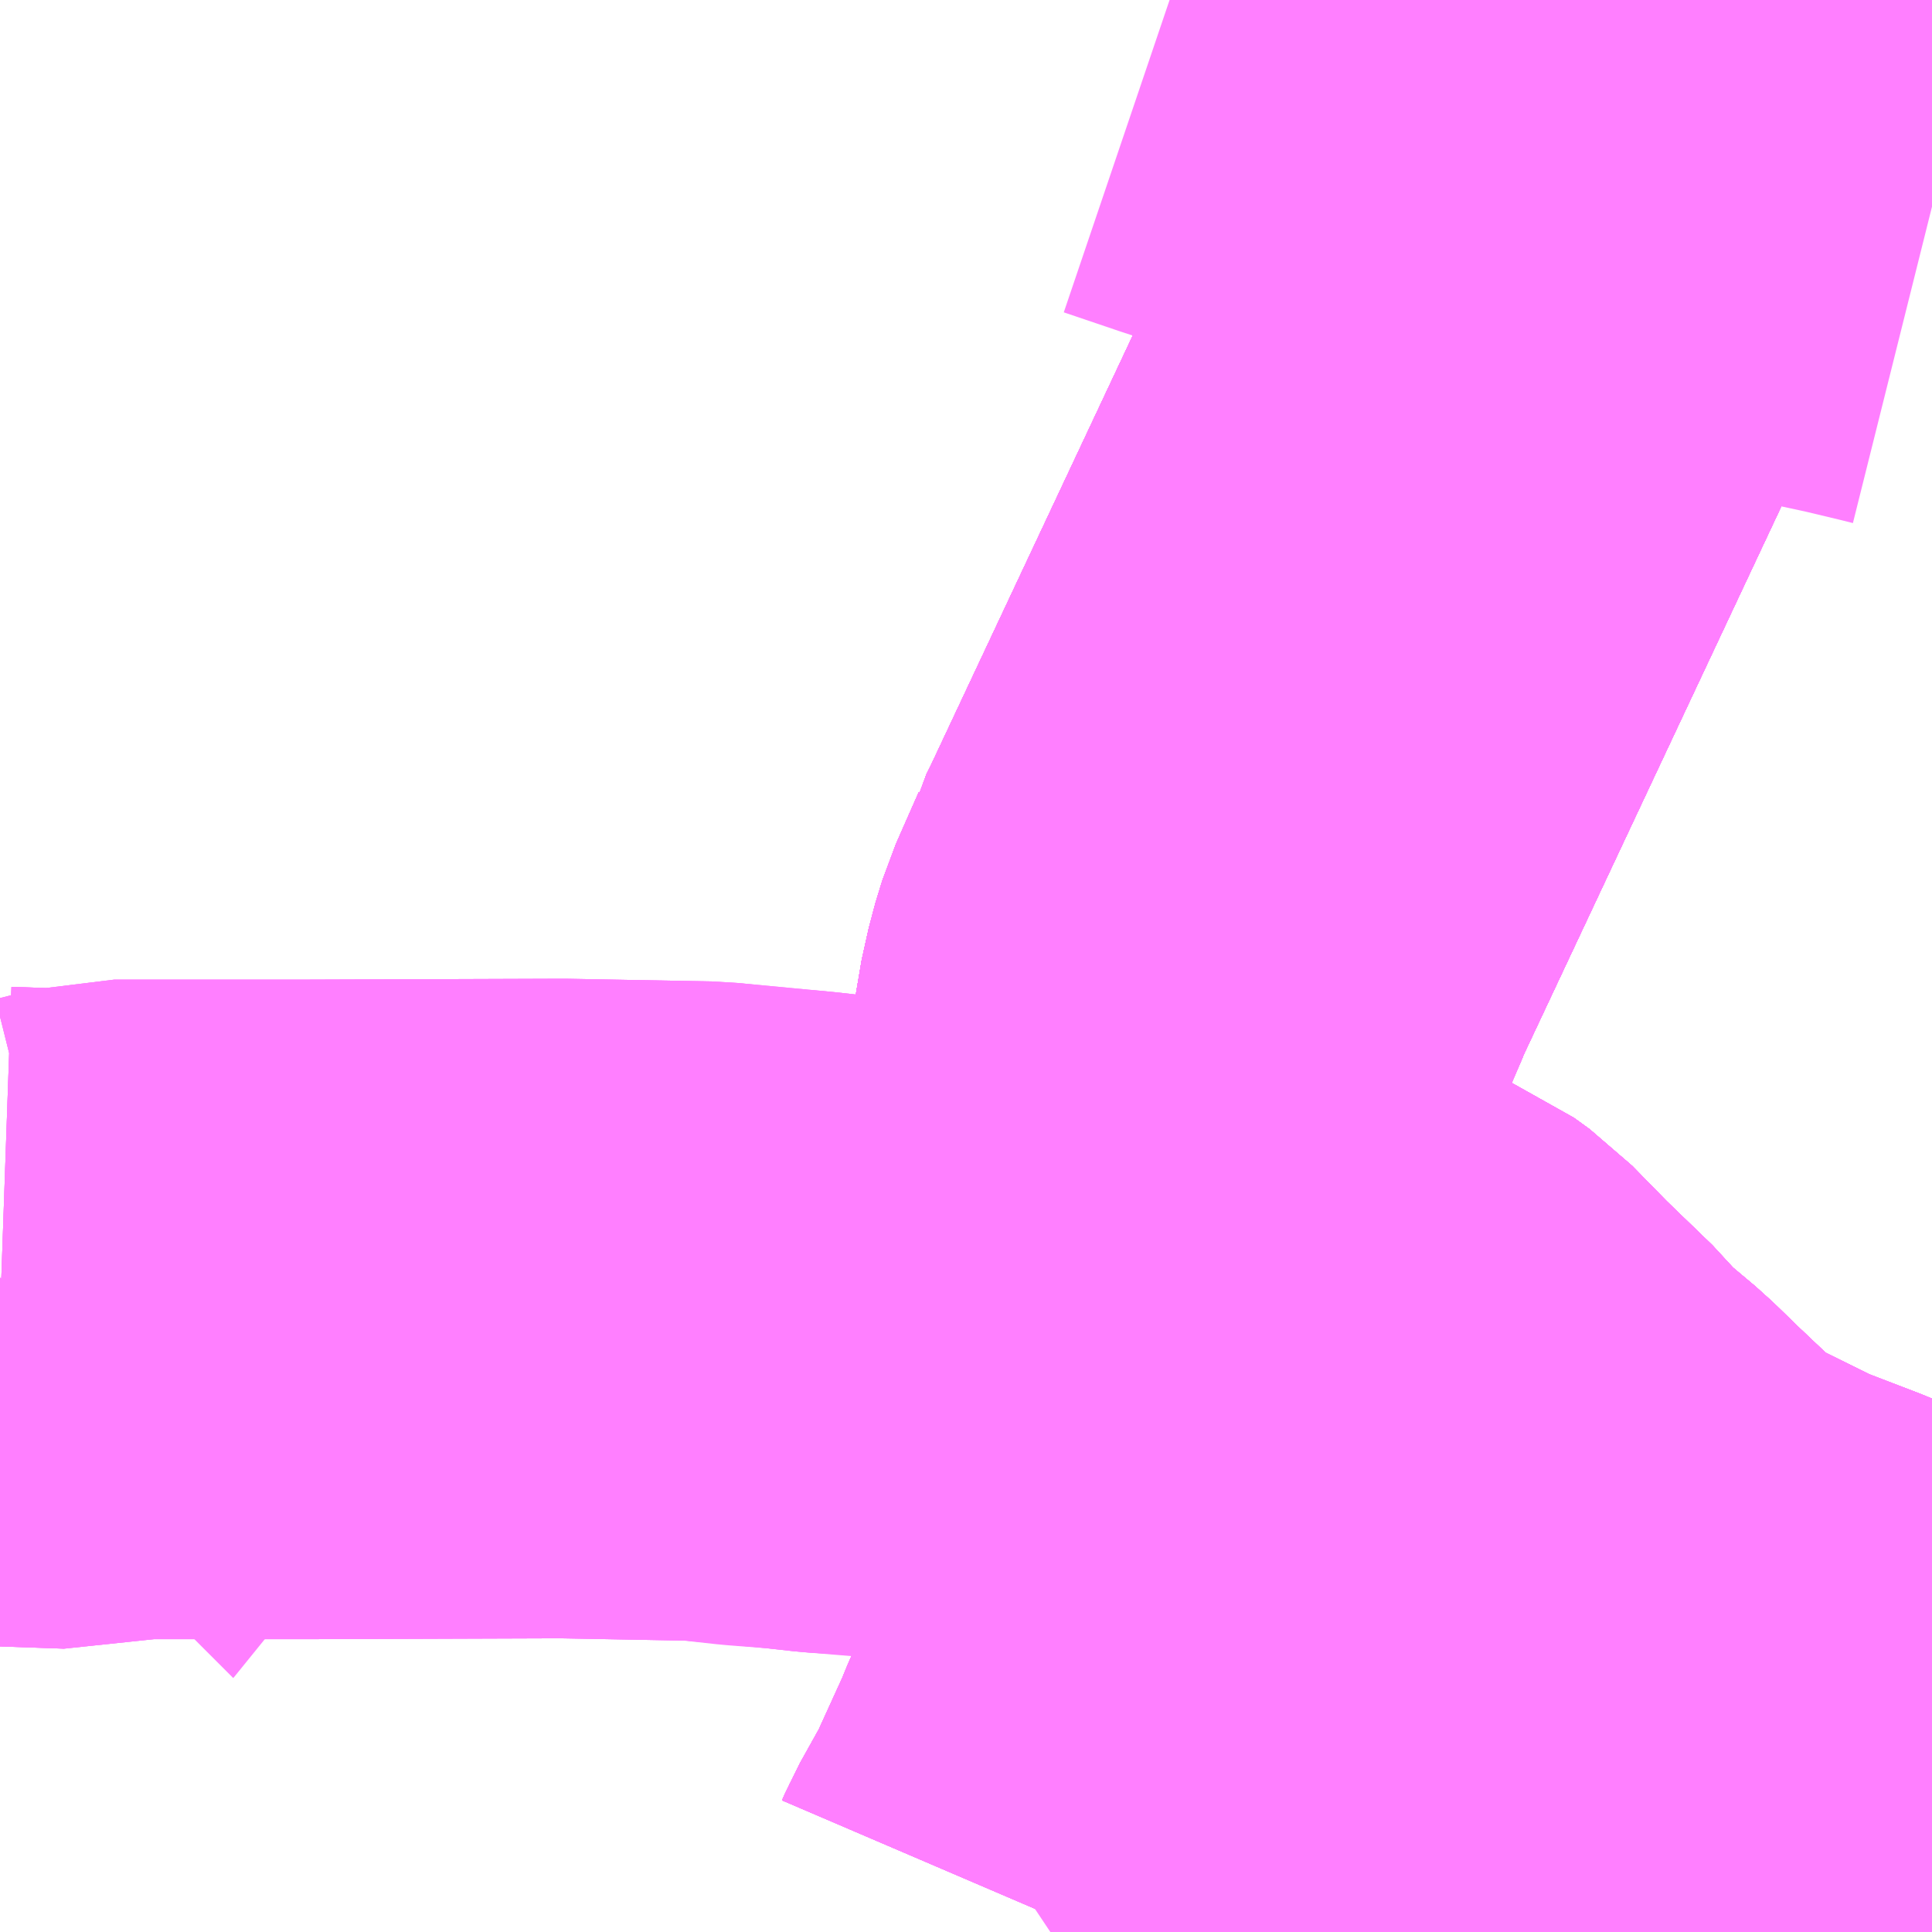 <?xml version="1.0" encoding="UTF-8"?>
<svg  xmlns="http://www.w3.org/2000/svg" xmlns:xlink="http://www.w3.org/1999/xlink" xmlns:go="http://purl.org/svgmap/profile" property="N07_001,N07_002,N07_003,N07_004,N07_005,N07_006,N07_007" viewBox="13453.857 -3410.156 2.197 2.197" go:dataArea="13453.857421875 -3410.15625 2.197265625 2.197265625" >
<globalCoordinateSystem srsName="http://purl.org/crs/84" transform="matrix(100.0,0.0,0.0,-100.0,0.0,0.0)" />
<defs>
 <g id="p0" >
  <circle cx="0.0" cy="0.0" r="3" stroke="green" stroke-width="0.75" vector-effect="non-scaling-stroke" />
 </g>
</defs>
<g fill="none" fill-rule="evenodd" stroke="#FF00FF" stroke-width="0.75" opacity="0.5" vector-effect="non-scaling-stroke" stroke-linejoin="bevel" >
<path content="1,JRバス関東（株）,ドリーム高松号/松山号/徳島号/高知号,4.0,4.0,4.0," xlink:title="1" d="M13456.055,-3408.113L13456.028,-3408.088L13456.022,-3408.083L13456.01,-3408.07L13456.007,-3408.066L13456.002,-3408.058L13455.987,-3408.037L13455.959,-3407.986L13455.948,-3407.959"/>
<path content="1,JR四国バス（株）,オリーブ松山号　松山⇔名古屋,1.0,1.0,1.0," xlink:title="1" d="M13455.948,-3407.959L13455.959,-3407.986L13455.987,-3408.037L13456.002,-3408.058L13456.007,-3408.066L13456.01,-3408.07L13456.022,-3408.083L13456.055,-3408.113"/>
<path content="1,JR四国バス（株）,ドリーム徳島号　阿南・徳島⇔新宿・東京・新木場,1.0,1.0,1.0," xlink:title="1" d="M13455.948,-3407.959L13455.959,-3407.986L13455.987,-3408.037L13456.002,-3408.058L13456.007,-3408.066L13456.01,-3408.07L13456.022,-3408.083L13456.055,-3408.113"/>
<path content="1,JR四国バス（株）,吉野川エクスプレス号　松山⇔徳島,2.0,2.0,2.0," xlink:title="1" d="M13455.948,-3407.959L13455.959,-3407.986L13455.987,-3408.037L13456.002,-3408.058L13456.007,-3408.066L13456.01,-3408.07L13456.022,-3408.083L13456.055,-3408.113"/>
<path content="1,JR四国バス（株）,阿波エクスプレス京都号　徳島⇔京都,3.0,3.0,3.0," xlink:title="1" d="M13455.948,-3407.959L13455.959,-3407.986L13455.987,-3408.037L13456.002,-3408.058L13456.007,-3408.066L13456.01,-3408.07L13456.022,-3408.083L13456.055,-3408.113"/>
<path content="1,JR四国バス（株）,阿波エクスプレス大阪号　徳島⇔大阪,7.0,7.0,7.0," xlink:title="1" d="M13455.948,-3407.959L13455.959,-3407.986L13455.987,-3408.037L13456.002,-3408.058L13456.007,-3408.066L13456.01,-3408.07L13456.022,-3408.083L13456.055,-3408.113"/>
<path content="1,JR四国バス（株）,阿波エクスプレス神戸号　徳島⇔神戸,5.0,5.0,5.0," xlink:title="1" d="M13455.948,-3407.959L13455.959,-3407.986L13455.987,-3408.037L13456.002,-3408.058L13456.007,-3408.066L13456.01,-3408.07L13456.022,-3408.083L13456.055,-3408.113"/>
<path content="1,JR四国バス（株）,高知徳島エクスプレス号　高知⇔徳島,1.0,1.0,1.0," xlink:title="1" d="M13455.948,-3407.959L13455.959,-3407.986L13455.987,-3408.037L13456.002,-3408.058L13456.007,-3408.066L13456.01,-3408.07L13456.022,-3408.083L13456.055,-3408.113"/>
<path content="1,JR東海バス（株）,オリーブ松山号,1.0,1.0,1.0," xlink:title="1" d="M13456.055,-3408.113L13456.028,-3408.088L13456.007,-3408.066L13456.002,-3408.058L13455.987,-3408.037L13455.959,-3407.986L13455.948,-3407.959"/>
<path content="1,京浜急行バス（株）,エディ号,2.0,2.0,2.0," xlink:title="1" d="M13456.055,-3408.113L13456.028,-3408.088L13456.022,-3408.083L13456.01,-3408.07L13456.007,-3408.066L13456.002,-3408.058L13455.987,-3408.037L13455.959,-3407.986L13455.948,-3407.959"/>
<path content="1,京阪バス（株）,京都⇔徳島,1.0,1.0,1.0," xlink:title="1" d="M13455.948,-3407.959L13455.959,-3407.986L13455.987,-3408.037L13456.002,-3408.058L13456.007,-3408.066L13456.01,-3408.07L13456.022,-3408.083L13456.055,-3408.113"/>
<path content="1,京阪バス（株）,枚方・寝屋川⇔淡路・徳島,1.0,1.0,1.0," xlink:title="1" d="M13455.948,-3407.959L13455.959,-3407.986L13455.987,-3408.037L13456.002,-3408.058L13456.007,-3408.066L13456.01,-3408.07L13456.022,-3408.083L13456.055,-3408.113"/>
<path content="1,伊予鉄道（株）,吉野川エクスプレス　松山⇔徳島,7.0,7.0,7.0," xlink:title="1" d="M13455.948,-3407.959L13455.959,-3407.986L13455.987,-3408.037L13456.002,-3408.058L13456.007,-3408.066L13456.01,-3408.07L13456.022,-3408.083L13456.055,-3408.113"/>
<path content="1,南海バス（株）,エアポートリムジン（徳島空港線）12,2.0,2.0,2.0," xlink:title="1" d="M13455.948,-3407.959L13455.959,-3407.986L13455.987,-3408.037L13456.002,-3408.058L13456.007,-3408.066L13456.028,-3408.088L13456.055,-3408.113"/>
<path content="1,南海バス（株）,大阪⇔鳴門・徳島,22.5,22.5,22.5," xlink:title="1" d="M13456.055,-3408.113L13456.028,-3408.088L13456.007,-3408.066L13456.002,-3408.058L13455.987,-3408.037L13455.959,-3407.986L13455.948,-3407.959"/>
<path content="1,名鉄バス（株）,名古屋～徳島,0.5,2.0,2.0," xlink:title="1" d="M13456.055,-3408.113L13456.028,-3408.088L13456.007,-3408.066L13456.002,-3408.058L13455.987,-3408.037L13455.959,-3407.986L13455.948,-3407.959"/>
<path content="1,土佐電気鉄道（株）,高知徳島エクスプレス　高知⇔徳島線,4.0,4.0,4.0," xlink:title="1" d="M13455.948,-3407.959L13455.959,-3407.986L13455.987,-3408.037L13456.002,-3408.058L13456.007,-3408.066L13456.01,-3408.07L13456.022,-3408.083L13456.055,-3408.113"/>
<path content="1,大川自動車（株）,高徳エクスプレス号　高松⇔徳島,6.0,6.0,6.0," xlink:title="1" d="M13456.055,-3408.113L13456.022,-3408.083L13456.01,-3408.07L13456.007,-3408.066L13456.002,-3408.058L13455.987,-3408.037L13455.959,-3407.986L13455.948,-3407.959"/>
<path content="1,徳島バス南部（株）,高知・室戸⇔大阪駅前・なんば・USJ,7.0,7.0,7.0," xlink:title="1" d="M13455.948,-3407.959L13455.959,-3407.986L13455.987,-3408.037L13456.002,-3408.058L13456.007,-3408.066L13456.028,-3408.088L13456.055,-3408.113"/>
<path content="1,徳島バス阿南（株）,室戸/阿南-大阪線,7.0,7.0,7.0," xlink:title="1" d="M13455.948,-3407.959L13455.959,-3407.986L13455.987,-3408.037L13456.002,-3408.058L13456.007,-3408.066L13456.028,-3408.088L13456.055,-3408.113"/>
<path content="1,徳島バス（株）,かじや原線28,13.0,11.0,11.0," xlink:title="1" d="M13455.68,-3410.156L13455.686,-3410.057L13455.682,-3410.035L13455.671,-3410.011L13455.671,-3410.008L13455.665,-3410L13455.656,-3409.981L13455.642,-3409.95L13455.253,-3409.122L13455.246,-3409.108L13455.245,-3409.104L13455.219,-3409.045L13455.211,-3409.019L13455.203,-3408.983L13455.197,-3408.933L13455.193,-3408.907L13455.193,-3408.876L13455.195,-3408.841L13455.196,-3408.828L13455.197,-3408.818L13455.21,-3408.617L13455.295,-3408.609L13455.347,-3408.603L13455.376,-3408.598L13455.396,-3408.594L13455.427,-3408.581L13455.445,-3408.568L13455.488,-3408.524L13455.544,-3408.47L13455.562,-3408.448L13455.612,-3408.406L13455.644,-3408.375L13455.7,-3408.322L13455.729,-3408.302L13455.752,-3408.289L13455.833,-3408.249L13455.906,-3408.221L13455.978,-3408.19L13456.017,-3408.172L13456.024,-3408.169L13456.055,-3408.153M13456.055,-3408.113L13456.028,-3408.088L13456.007,-3408.066L13456.002,-3408.058L13455.987,-3408.037L13455.959,-3407.986L13455.948,-3407.959"/>
<path content="1,徳島バス（株）,二条・鴨島線29,6.0,5.0,5.0," xlink:title="1" d="M13455.68,-3410.156L13455.686,-3410.057L13455.682,-3410.035L13455.671,-3410.011L13455.671,-3410.008L13455.665,-3410L13455.656,-3409.981L13455.642,-3409.95L13455.253,-3409.122L13455.246,-3409.108L13455.245,-3409.104L13455.219,-3409.045L13455.211,-3409.019L13455.203,-3408.983L13455.197,-3408.933L13455.193,-3408.907L13455.193,-3408.876L13455.195,-3408.841L13455.196,-3408.828L13455.197,-3408.818L13455.21,-3408.617L13455.295,-3408.609L13455.347,-3408.603L13455.376,-3408.598L13455.396,-3408.594L13455.427,-3408.581L13455.445,-3408.568L13455.488,-3408.524L13455.544,-3408.47L13455.562,-3408.448L13455.612,-3408.406L13455.644,-3408.375L13455.7,-3408.322L13455.729,-3408.302L13455.752,-3408.289L13455.833,-3408.249L13455.906,-3408.221L13455.978,-3408.19L13456.017,-3408.172L13456.024,-3408.169L13456.055,-3408.153M13456.055,-3408.113L13456.028,-3408.088L13456.007,-3408.066L13456.002,-3408.058L13455.987,-3408.037L13455.959,-3407.986L13455.948,-3407.959"/>
<path content="1,徳島バス（株）,大麻線38,10.0,9.0,9.0," xlink:title="1" d="M13455.68,-3410.156L13455.686,-3410.057L13455.682,-3410.035L13455.671,-3410.011L13455.671,-3410.008L13455.665,-3410L13455.656,-3409.981L13455.642,-3409.95L13455.253,-3409.122L13455.246,-3409.108L13455.245,-3409.104L13455.219,-3409.045L13455.211,-3409.019L13455.203,-3408.983L13455.197,-3408.933L13455.193,-3408.907L13455.193,-3408.876L13455.195,-3408.841L13455.196,-3408.828L13455.197,-3408.818L13455.21,-3408.617L13455.215,-3408.567L13455.218,-3408.463L13455.218,-3408.458L13455.22,-3408.419L13455.221,-3408.361L13455.221,-3408.344L13455.219,-3408.305L13455.216,-3408.279L13455.211,-3408.25L13455.204,-3408.213L13455.199,-3408.196L13455.192,-3408.174L13455.188,-3408.163L13455.168,-3408.121L13455.159,-3408.099L13455.123,-3408.02L13455.094,-3407.968L13455.091,-3407.961L13455.09,-3407.959"/>
<path content="1,徳島バス（株）,室戸・生見・橘⇔大阪,7.0,7.0,7.0," xlink:title="1" d="M13455.948,-3407.959L13455.959,-3407.986L13455.987,-3408.037L13456.002,-3408.058L13456.007,-3408.066L13456.028,-3408.088L13456.055,-3408.113"/>
<path content="1,徳島バス（株）,川内・松茂37,11.0,10.0,10.0," xlink:title="1" d="M13455.68,-3410.156L13455.686,-3410.057L13455.682,-3410.035L13455.671,-3410.011L13455.671,-3410.008L13455.665,-3410L13455.656,-3409.981L13455.642,-3409.95L13455.253,-3409.122L13455.246,-3409.108L13455.245,-3409.104L13455.219,-3409.045L13455.211,-3409.019L13455.203,-3408.983L13455.197,-3408.933L13455.193,-3408.907L13455.193,-3408.876L13455.195,-3408.841L13455.196,-3408.828L13455.197,-3408.818L13455.21,-3408.617L13455.215,-3408.567L13455.218,-3408.463L13455.218,-3408.458L13455.22,-3408.419L13455.221,-3408.361L13455.221,-3408.344L13455.219,-3408.305L13455.204,-3408.213L13455.199,-3408.196L13455.192,-3408.174L13455.188,-3408.163L13455.168,-3408.121L13455.159,-3408.099L13455.123,-3408.02L13455.094,-3407.968L13455.091,-3407.961L13455.09,-3407.959"/>
<path content="1,徳島バス（株）,徳島⇔三宮,16.0,16.0,16.0," xlink:title="1" d="M13455.948,-3407.959L13455.959,-3407.986L13455.987,-3408.037L13456.002,-3408.058L13456.007,-3408.066L13456.028,-3408.088L13456.055,-3408.113"/>
<path content="1,徳島バス（株）,徳島⇔京都,7.0,7.0,7.0," xlink:title="1" d="M13455.948,-3407.959L13455.959,-3407.986L13455.987,-3408.037L13456.002,-3408.058L13456.007,-3408.066L13456.028,-3408.088L13456.055,-3408.113"/>
<path content="1,徳島バス（株）,徳島⇔名古屋,2.0,2.0,2.0," xlink:title="1" d="M13456.055,-3408.113L13456.028,-3408.088L13456.007,-3408.066L13456.002,-3408.058L13455.987,-3408.037L13455.959,-3407.986L13455.948,-3407.959"/>
<path content="1,徳島バス（株）,徳島⇔大阪,22.5,22.5,22.5," xlink:title="1" d="M13455.948,-3407.959L13455.959,-3407.986L13455.987,-3408.037L13456.002,-3408.058L13456.007,-3408.066L13456.028,-3408.088L13456.055,-3408.113"/>
<path content="1,徳島バス（株）,徳島⇔寝屋川・枚方,2.0,2.0,2.0," xlink:title="1" d="M13455.948,-3407.959L13455.959,-3407.986L13455.987,-3408.037L13456.002,-3408.058L13456.007,-3408.066L13456.028,-3408.088L13456.055,-3408.113"/>
<path content="1,徳島バス（株）,徳島⇔岡山,2.0,2.0,2.0," xlink:title="1" d="M13456.055,-3408.113L13456.028,-3408.088L13456.007,-3408.066L13456.002,-3408.058L13455.987,-3408.037L13455.959,-3407.986L13455.948,-3407.959"/>
<path content="1,徳島バス（株）,徳島⇔広島,2.0,2.0,2.0," xlink:title="1" d="M13456.055,-3408.113L13456.028,-3408.088L13456.007,-3408.066L13456.002,-3408.058L13455.987,-3408.037L13455.959,-3407.986L13455.948,-3407.959"/>
<path content="1,徳島バス（株）,徳島⇔東京,2.0,2.0,2.0," xlink:title="1" d="M13455.948,-3407.959L13455.959,-3407.986L13455.987,-3408.037L13456.002,-3408.058L13456.007,-3408.066L13456.028,-3408.088L13456.055,-3408.113"/>
<path content="1,徳島バス（株）,徳島⇔松山,7.0,7.0,7.0," xlink:title="1" d="M13455.948,-3407.959L13455.959,-3407.986L13455.987,-3408.037L13456.002,-3408.058L13456.007,-3408.066L13456.028,-3408.088L13456.055,-3408.113"/>
<path content="1,徳島バス（株）,徳島⇔関西空港,10.0,10.0,10.0," xlink:title="1" d="M13455.948,-3407.959L13455.959,-3407.986L13455.987,-3408.037L13456.002,-3408.058L13456.007,-3408.066L13456.028,-3408.088L13456.055,-3408.113"/>
<path content="1,徳島バス（株）,徳島⇔高松,6.0,6.0,6.0," xlink:title="1" d="M13456.055,-3408.113L13456.028,-3408.088L13456.007,-3408.066L13456.002,-3408.058L13455.987,-3408.037L13455.959,-3407.986L13455.948,-3407.959"/>
<path content="1,徳島バス（株）,徳島⇔高知,4.0,4.0,4.0," xlink:title="1" d="M13455.948,-3407.959L13455.959,-3407.986L13455.987,-3408.037L13456.002,-3408.058L13456.007,-3408.066L13456.028,-3408.088L13456.055,-3408.113"/>
<path content="1,徳島バス（株）,空港線,2.1,2.1,2.1," xlink:title="1" d="M13456.055,-3408.113L13456.028,-3408.088L13456.007,-3408.066L13456.002,-3408.058L13455.987,-3408.037L13455.959,-3407.986L13455.948,-3407.959"/>
<path content="1,徳島バス（株）,藍住線39,5.0,4.0,4.0," xlink:title="1" d="M13455.671,-3410.011L13455.671,-3410.008L13455.665,-3410L13455.656,-3409.981L13455.642,-3409.95L13455.253,-3409.122L13455.246,-3409.108L13455.245,-3409.104L13455.219,-3409.045L13455.211,-3409.019L13455.203,-3408.983L13455.197,-3408.933L13455.193,-3408.907L13455.193,-3408.876L13455.195,-3408.841L13455.196,-3408.828L13455.197,-3408.818L13455.21,-3408.617L13455.215,-3408.567L13455.218,-3408.463L13455.218,-3408.458L13455.22,-3408.419L13455.221,-3408.361L13455.221,-3408.344L13455.219,-3408.305L13455.204,-3408.213L13455.199,-3408.196L13455.192,-3408.174L13455.188,-3408.163L13455.168,-3408.121L13455.159,-3408.099L13455.123,-3408.02L13455.094,-3407.968L13455.091,-3407.961L13455.09,-3407.959"/>
<path content="1,徳島バス（株）,藍住線39,5.0,4.0,4.0," xlink:title="1" d="M13455.187,-3410.156L13455.249,-3410.135L13455.392,-3410.088L13455.499,-3410.054L13455.542,-3410.043L13455.604,-3410.025L13455.671,-3410.011"/>
<path content="1,徳島バス（株）,藍住線39,5.0,4.0,4.0," xlink:title="1" d="M13455.68,-3410.156L13455.686,-3410.057L13455.682,-3410.035L13455.671,-3410.011"/>
<path content="1,徳島バス（株）,鳴門・立道線30,6.0,6.0,6.0," xlink:title="1" d="M13455.68,-3410.156L13455.686,-3410.057L13455.682,-3410.035L13455.671,-3410.011L13455.671,-3410.008L13455.665,-3410L13455.656,-3409.981L13455.642,-3409.95L13455.253,-3409.122L13455.246,-3409.108L13455.245,-3409.104L13455.219,-3409.045L13455.211,-3409.019L13455.203,-3408.983L13455.197,-3408.933L13455.193,-3408.907L13455.193,-3408.876L13455.195,-3408.841L13455.196,-3408.828L13455.197,-3408.818L13455.21,-3408.617L13455.215,-3408.567L13455.218,-3408.463L13455.218,-3408.458L13455.22,-3408.419L13455.221,-3408.361L13455.221,-3408.344L13455.219,-3408.305L13455.216,-3408.279L13455.211,-3408.25L13455.204,-3408.213L13455.199,-3408.196L13455.192,-3408.174L13455.188,-3408.163L13455.168,-3408.121L13455.159,-3408.099L13455.123,-3408.02L13455.094,-3407.968L13455.091,-3407.961L13455.09,-3407.959"/>
<path content="1,徳島バス（株）,鳴門・立道線33,8.0,4.0,4.0," xlink:title="1" d="M13455.68,-3410.156L13455.686,-3410.057L13455.682,-3410.035L13455.671,-3410.011L13455.671,-3410.008L13455.665,-3410L13455.656,-3409.981L13455.642,-3409.95L13455.253,-3409.122L13455.246,-3409.108L13455.245,-3409.104L13455.22,-3409.045L13455.219,-3409.045L13455.211,-3409.019L13455.203,-3408.983L13455.197,-3408.933L13455.193,-3408.907L13455.193,-3408.876L13455.195,-3408.841L13455.196,-3408.828L13455.197,-3408.818L13455.21,-3408.617L13455.215,-3408.567L13455.218,-3408.463L13455.218,-3408.458L13455.22,-3408.419L13455.221,-3408.361L13455.221,-3408.344L13455.219,-3408.305L13455.204,-3408.213L13455.199,-3408.196L13455.192,-3408.174L13455.188,-3408.163L13455.168,-3408.121L13455.159,-3408.099L13455.123,-3408.02L13455.094,-3407.968L13455.091,-3407.961L13455.09,-3407.959"/>
<path content="1,徳島バス（株）,鳴門・立道線34,14.0,10.0,10.0," xlink:title="1" d="M13455.68,-3410.156L13455.686,-3410.057L13455.682,-3410.035L13455.671,-3410.011L13455.671,-3410.008L13455.665,-3410L13455.656,-3409.981L13455.642,-3409.95L13455.253,-3409.122L13455.246,-3409.108L13455.245,-3409.104L13455.22,-3409.045L13455.211,-3409.019L13455.203,-3408.983L13455.197,-3408.933L13455.193,-3408.907L13455.193,-3408.876L13455.195,-3408.841L13455.196,-3408.828L13455.197,-3408.818L13455.21,-3408.617L13455.215,-3408.567L13455.218,-3408.463L13455.218,-3408.458L13455.22,-3408.419L13455.221,-3408.361L13455.221,-3408.344L13455.219,-3408.305L13455.216,-3408.279L13455.211,-3408.25L13455.204,-3408.213L13455.199,-3408.196L13455.192,-3408.174L13455.188,-3408.163L13455.168,-3408.121L13455.159,-3408.099L13455.123,-3408.02L13455.094,-3407.968L13455.091,-3407.961L13455.09,-3407.959"/>
<path content="1,徳島バス（株）,鳴門線11,14.0,9.0,9.0," xlink:title="1" d="M13456.055,-3408.113L13456.028,-3408.088L13456.007,-3408.066L13456.002,-3408.058L13455.987,-3408.037L13455.959,-3407.986L13455.948,-3407.959"/>
<path content="1,徳島バス（株）,鳴門線13,6.0,4.0,4.0," xlink:title="1" d="M13456.055,-3408.113L13456.028,-3408.088L13456.007,-3408.066L13456.002,-3408.058L13455.987,-3408.037L13455.959,-3407.986L13455.948,-3407.959"/>
<path content="1,徳島バス（株）,鳴門線15,8.0,6.0,6.0," xlink:title="1" d="M13456.055,-3408.113L13456.028,-3408.088L13456.007,-3408.066L13456.002,-3408.058L13455.987,-3408.037L13455.959,-3407.986L13455.948,-3407.959"/>
<path content="1,徳島バス（株）,鳴門線16,6.0,4.0,4.0," xlink:title="1" d="M13456.055,-3408.113L13456.028,-3408.088L13456.007,-3408.066L13456.002,-3408.058L13455.987,-3408.037L13455.959,-3407.986L13455.948,-3407.959"/>
<path content="1,徳島バス（株）,鳴門線21,5.0,5.0,5.0," xlink:title="1" d="M13455.68,-3410.156L13455.686,-3410.057L13455.682,-3410.035L13455.671,-3410.011L13455.671,-3410.008L13455.665,-3410L13455.656,-3409.981L13455.642,-3409.95L13455.253,-3409.122L13455.246,-3409.108L13455.245,-3409.104L13455.22,-3409.045L13455.219,-3409.045L13455.211,-3409.019L13455.203,-3408.983L13455.197,-3408.933L13455.193,-3408.907L13455.193,-3408.876L13455.195,-3408.841L13455.196,-3408.828L13455.197,-3408.818L13455.21,-3408.617L13455.246,-3408.615L13455.295,-3408.609L13455.347,-3408.603L13455.376,-3408.598L13455.396,-3408.594L13455.427,-3408.581L13455.445,-3408.568L13455.488,-3408.524L13455.544,-3408.47L13455.562,-3408.448L13455.612,-3408.406L13455.644,-3408.375L13455.7,-3408.322L13455.729,-3408.302L13455.752,-3408.289L13455.769,-3408.28L13455.833,-3408.249L13455.906,-3408.221L13455.978,-3408.19L13456.017,-3408.172L13456.024,-3408.169L13456.055,-3408.153M13456.055,-3408.113L13456.028,-3408.088L13456.007,-3408.066L13456.002,-3408.058L13455.987,-3408.037L13455.959,-3407.986L13455.948,-3407.959"/>
<path content="1,徳島バス（株）,鳴門線22,5.0,5.0,5.0," xlink:title="1" d="M13455.68,-3410.156L13455.686,-3410.057L13455.682,-3410.035L13455.671,-3410.008L13455.665,-3410L13455.656,-3409.981L13455.642,-3409.95L13455.253,-3409.122L13455.246,-3409.108L13455.245,-3409.104L13455.219,-3409.045L13455.211,-3409.019L13455.203,-3408.983L13455.197,-3408.933L13455.193,-3408.907L13455.193,-3408.876L13455.195,-3408.841L13455.196,-3408.828L13455.197,-3408.818L13455.21,-3408.617L13455.295,-3408.609L13455.347,-3408.603L13455.376,-3408.598L13455.396,-3408.594L13455.427,-3408.581L13455.445,-3408.568L13455.488,-3408.524L13455.544,-3408.47L13455.562,-3408.448L13455.612,-3408.406L13455.644,-3408.375L13455.7,-3408.322L13455.729,-3408.302L13455.752,-3408.289L13455.833,-3408.249L13455.906,-3408.221L13455.978,-3408.19L13456.017,-3408.172L13456.024,-3408.169L13456.055,-3408.153M13456.055,-3408.113L13456.028,-3408.088L13456.007,-3408.066L13456.002,-3408.058L13455.987,-3408.037L13455.959,-3407.986L13455.948,-3407.959"/>
<path content="1,徳島バス（株）,鳴門線23,10.0,5.0,5.0," xlink:title="1" d="M13455.68,-3410.156L13455.686,-3410.057L13455.682,-3410.035L13455.671,-3410.011L13455.671,-3410.008L13455.665,-3410L13455.656,-3409.981L13455.642,-3409.95L13455.253,-3409.122L13455.246,-3409.108L13455.245,-3409.104L13455.219,-3409.045L13455.211,-3409.019L13455.203,-3408.983L13455.197,-3408.933L13455.193,-3408.907L13455.193,-3408.876L13455.195,-3408.841L13455.196,-3408.828L13455.197,-3408.818L13455.21,-3408.617L13455.295,-3408.609L13455.347,-3408.603L13455.376,-3408.598L13455.396,-3408.594L13455.427,-3408.581L13455.445,-3408.568L13455.488,-3408.524L13455.544,-3408.47L13455.562,-3408.448L13455.612,-3408.406L13455.644,-3408.375L13455.7,-3408.322L13455.729,-3408.302L13455.752,-3408.289L13455.833,-3408.249L13455.906,-3408.221L13455.978,-3408.19L13456.017,-3408.172L13456.024,-3408.169L13456.055,-3408.153M13456.055,-3408.113L13456.028,-3408.088L13456.007,-3408.066L13456.002,-3408.058L13455.987,-3408.037L13455.959,-3407.986L13455.948,-3407.959"/>
<path content="1,徳島バス（株）,鳴門線24,8.0,8.0,8.0," xlink:title="1" d="M13455.68,-3410.156L13455.686,-3410.057L13455.682,-3410.035L13455.671,-3410.011L13455.656,-3409.981L13455.642,-3409.95L13455.253,-3409.122L13455.246,-3409.108L13455.245,-3409.104L13455.219,-3409.045L13455.211,-3409.019L13455.203,-3408.983L13455.197,-3408.933L13455.193,-3408.907L13455.193,-3408.876L13455.195,-3408.841L13455.196,-3408.828L13455.197,-3408.818L13455.21,-3408.617L13455.295,-3408.609L13455.347,-3408.603L13455.376,-3408.598L13455.396,-3408.594L13455.427,-3408.581L13455.445,-3408.568L13455.488,-3408.524L13455.544,-3408.47L13455.562,-3408.448L13455.612,-3408.406L13455.644,-3408.375L13455.7,-3408.322L13455.729,-3408.302L13455.752,-3408.289L13455.769,-3408.28L13455.833,-3408.249L13455.906,-3408.221L13455.978,-3408.19L13456.017,-3408.172L13456.024,-3408.169L13456.055,-3408.153M13456.055,-3408.113L13456.028,-3408.088L13456.007,-3408.066L13456.002,-3408.058L13455.987,-3408.037L13455.959,-3407.986L13455.948,-3407.959"/>
<path content="1,徳島バス（株）,鳴門線27,7.0,10.0,10.0," xlink:title="1" d="M13455.68,-3410.156L13455.686,-3410.057L13455.682,-3410.035L13455.671,-3410.011L13455.656,-3409.981L13455.642,-3409.95L13455.253,-3409.122L13455.246,-3409.108L13455.245,-3409.104L13455.219,-3409.045L13455.211,-3409.019L13455.203,-3408.983L13455.197,-3408.933L13455.193,-3408.907L13455.193,-3408.876L13455.195,-3408.841L13455.196,-3408.828L13455.197,-3408.818L13455.21,-3408.617L13455.295,-3408.609L13455.347,-3408.603L13455.376,-3408.598L13455.396,-3408.594L13455.427,-3408.581L13455.445,-3408.568L13455.488,-3408.524L13455.544,-3408.47L13455.562,-3408.448L13455.612,-3408.406L13455.644,-3408.375L13455.7,-3408.322L13455.729,-3408.302L13455.752,-3408.289L13455.833,-3408.249L13455.906,-3408.221L13455.978,-3408.19L13456.017,-3408.172L13456.024,-3408.169L13456.055,-3408.153M13456.055,-3408.113L13456.028,-3408.088L13456.007,-3408.066L13456.002,-3408.058L13455.987,-3408.037L13455.959,-3407.986L13455.948,-3407.959"/>
<path content="1,徳島市,不動回転場・不動東町行16,6.0,5.0,5.0," xlink:title="1" d="M13453.857,-3408.513L13453.858,-3408.514L13453.871,-3408.534L13453.932,-3408.636L13453.943,-3408.656L13453.857,-3408.659"/>
<path content="1,徳島市,中央市場行3,14.5,12.0,12.0," xlink:title="1" d="M13455.948,-3407.959L13455.959,-3407.986L13455.987,-3408.037L13456.002,-3408.058L13456.007,-3408.066L13456.028,-3408.088L13456.055,-3408.113"/>
<path content="1,徳島市,中央市場行3,14.5,12.0,12.0," xlink:title="1" d="M13455.896,-3407.959L13455.911,-3407.982L13455.952,-3408.054L13455.961,-3408.068L13456.001,-3408.132L13456.024,-3408.169L13456.055,-3408.153"/>
<path content="1,徳島市,冨吉団地行14,8.5,7.5,7.5," xlink:title="1" d="M13455.09,-3407.959L13455.091,-3407.961L13455.094,-3407.968L13455.123,-3408.02L13455.159,-3408.099L13455.168,-3408.121L13455.188,-3408.163L13455.192,-3408.174L13455.199,-3408.196L13455.204,-3408.213L13455.211,-3408.25L13455.216,-3408.279L13455.219,-3408.305L13455.221,-3408.344L13455.221,-3408.361L13455.22,-3408.419L13455.218,-3408.458L13455.218,-3408.463L13455.215,-3408.567L13455.21,-3408.617L13455.197,-3408.818L13455.196,-3408.828L13455.195,-3408.841L13455.193,-3408.876L13455.193,-3408.907L13455.197,-3408.933L13455.203,-3408.983L13455.211,-3409.019L13455.219,-3409.045L13455.245,-3409.104L13455.246,-3409.108L13455.253,-3409.122L13455.642,-3409.95L13455.656,-3409.981L13455.665,-3410L13455.671,-3410.008L13455.671,-3410.011L13455.775,-3409.988L13455.888,-3409.962L13455.914,-3409.957L13455.993,-3409.94L13456.039,-3409.929L13456.055,-3409.925"/>
<path content="1,徳島市,冨吉団地行7,7.5,6.5,6.5," xlink:title="1" d="M13455.948,-3407.959L13455.959,-3407.986L13455.987,-3408.037L13456.002,-3408.058L13456.007,-3408.066L13456.028,-3408.088L13456.055,-3408.113"/>
<path content="1,徳島市,冨吉団地行7,7.5,6.5,6.5," xlink:title="1" d="M13455.896,-3407.959L13455.911,-3407.982L13455.952,-3408.054L13455.961,-3408.068L13456.001,-3408.132L13456.024,-3408.169L13456.055,-3408.153"/>
<path content="1,徳島市,右回り,24.0,24.0,24.0," xlink:title="1" d="M13455.948,-3407.959L13455.959,-3407.986L13455.987,-3408.037L13456.002,-3408.058L13456.007,-3408.066L13456.028,-3408.088L13456.055,-3408.113M13456.055,-3408.153L13456.024,-3408.169L13456.017,-3408.172L13455.978,-3408.19L13455.906,-3408.221L13455.833,-3408.249L13455.769,-3408.28L13455.752,-3408.289L13455.729,-3408.302L13455.7,-3408.322L13455.644,-3408.375L13455.612,-3408.406L13455.562,-3408.448L13455.544,-3408.47L13455.488,-3408.524L13455.445,-3408.568L13455.427,-3408.581L13455.396,-3408.594L13455.376,-3408.598L13455.347,-3408.603L13455.295,-3408.609L13455.246,-3408.615L13455.21,-3408.617L13455.2,-3408.618L13455.151,-3408.621L13455.148,-3408.621L13455.121,-3408.622L13455.052,-3408.629L13454.962,-3408.637L13454.913,-3408.644L13454.801,-3408.651L13454.765,-3408.655L13454.659,-3408.665L13454.497,-3408.668L13454.209,-3408.667L13453.987,-3408.667L13453.943,-3408.656L13453.857,-3408.659"/>
<path content="1,徳島市,吉野川橋14,6.0,5.0,5.0," xlink:title="1" d="M13455.09,-3407.959L13455.091,-3407.961L13455.094,-3407.968L13455.123,-3408.02L13455.159,-3408.099L13455.168,-3408.121L13455.188,-3408.163L13455.192,-3408.174L13455.199,-3408.196L13455.204,-3408.213L13455.211,-3408.25L13455.216,-3408.279L13455.219,-3408.305L13455.221,-3408.344L13455.221,-3408.361L13455.22,-3408.419L13455.218,-3408.458L13455.218,-3408.463L13455.215,-3408.567L13455.21,-3408.617L13455.197,-3408.818L13455.196,-3408.828L13455.195,-3408.841L13455.193,-3408.876L13455.193,-3408.907L13455.197,-3408.933L13455.203,-3408.983L13455.211,-3409.019L13455.219,-3409.045L13455.245,-3409.104L13455.246,-3409.108L13455.253,-3409.122L13455.642,-3409.95L13455.656,-3409.981L13455.665,-3410L13455.671,-3410.008L13455.671,-3410.011L13455.682,-3410.035L13455.686,-3410.057L13455.68,-3410.156"/>
<path content="1,徳島市,吉野川橋2,5.5,4.0,4.0," xlink:title="1" d="M13455.754,-3407.959L13455.76,-3407.97L13455.767,-3407.981L13455.776,-3407.999L13455.821,-3408.075L13455.823,-3408.078L13455.792,-3408.084L13455.768,-3408.09L13455.706,-3408.104L13455.656,-3408.115L13455.557,-3408.135L13455.504,-3408.146L13455.447,-3408.16L13455.427,-3408.166L13455.299,-3408.193L13455.204,-3408.213L13455.211,-3408.25L13455.216,-3408.279L13455.219,-3408.305L13455.221,-3408.344L13455.221,-3408.361L13455.22,-3408.419L13455.218,-3408.458L13455.218,-3408.463L13455.215,-3408.567L13455.21,-3408.617L13455.197,-3408.818L13455.196,-3408.828L13455.195,-3408.841L13455.193,-3408.876L13455.193,-3408.907L13455.197,-3408.933L13455.203,-3408.983L13455.211,-3409.019L13455.219,-3409.045"/>
<path content="1,徳島市,島田石橋行6,13.0,6.0,6.0," xlink:title="1" d="M13455.896,-3407.959L13455.911,-3407.982L13455.952,-3408.054L13455.961,-3408.068L13456.001,-3408.132L13456.024,-3408.169"/>
<path content="1,徳島市,島田石橋行6,13.0,6.0,6.0," xlink:title="1" d="M13455.948,-3407.959L13455.959,-3407.986L13455.987,-3408.037L13456.002,-3408.058L13456.007,-3408.066L13456.028,-3408.088L13456.055,-3408.113M13456.055,-3408.153L13456.024,-3408.169"/>
<path content="1,徳島市,島田石橋行6,13.0,6.0,6.0," xlink:title="1" d="M13456.024,-3408.169L13455.906,-3408.221L13455.833,-3408.249L13455.752,-3408.289L13455.729,-3408.302L13455.7,-3408.322L13455.644,-3408.375L13455.612,-3408.406L13455.562,-3408.448L13455.544,-3408.47L13455.488,-3408.524L13455.445,-3408.568L13455.427,-3408.581L13455.396,-3408.594L13455.376,-3408.598L13455.347,-3408.603L13455.295,-3408.609L13455.246,-3408.615L13455.21,-3408.617L13455.2,-3408.618L13455.151,-3408.621L13455.148,-3408.621L13455.121,-3408.622L13455.052,-3408.629L13454.962,-3408.637L13454.957,-3408.637L13454.913,-3408.644L13454.886,-3408.644L13454.801,-3408.651L13454.765,-3408.655L13454.713,-3408.659L13454.659,-3408.665L13454.497,-3408.668L13454.209,-3408.667L13453.987,-3408.667L13453.943,-3408.656L13453.857,-3408.659"/>
<path content="1,徳島市,左回り,24.0,24.0,24.0," xlink:title="1" d="M13455.896,-3407.959L13455.911,-3407.982L13455.952,-3408.054L13455.961,-3408.068L13456.001,-3408.132L13456.024,-3408.169L13456.017,-3408.172L13455.978,-3408.19L13455.906,-3408.221L13455.833,-3408.249L13455.769,-3408.28L13455.752,-3408.289L13455.729,-3408.302L13455.7,-3408.322L13455.644,-3408.375L13455.612,-3408.406L13455.562,-3408.448L13455.544,-3408.47L13455.488,-3408.524L13455.445,-3408.568L13455.427,-3408.581L13455.396,-3408.594L13455.376,-3408.598L13455.347,-3408.603L13455.295,-3408.609L13455.246,-3408.615L13455.21,-3408.617L13455.2,-3408.618L13455.151,-3408.621L13455.148,-3408.621L13455.121,-3408.622L13455.052,-3408.629L13454.962,-3408.637L13454.913,-3408.644L13454.801,-3408.651L13454.765,-3408.655L13454.659,-3408.665L13454.497,-3408.668L13454.209,-3408.667L13453.987,-3408.667L13453.943,-3408.656L13453.857,-3408.659"/>
<path content="1,徳島市,徳島商業高校前行3,15.5,13.5,13.5," xlink:title="1" d="M13455.948,-3407.959L13455.959,-3407.986L13455.987,-3408.037L13456.002,-3408.058L13456.007,-3408.066L13456.028,-3408.088L13456.055,-3408.113"/>
<path content="1,徳島市,徳島商業高校前行3,15.5,13.5,13.5," xlink:title="1" d="M13455.896,-3407.959L13455.911,-3407.982L13455.952,-3408.054L13455.961,-3408.068L13456.001,-3408.132L13456.024,-3408.169L13456.055,-3408.153"/>
<path content="1,本四海峡バス（株）,関空リムジンバス　関西空港-JR徳島駅,2.0,2.0,2.0," xlink:title="1" d="M13455.948,-3407.959L13455.959,-3407.986L13455.987,-3408.037L13456.002,-3408.058L13456.007,-3408.066L13456.028,-3408.088L13456.055,-3408.113"/>
<path content="1,本四海峡バス（株）,阿波エクスプレス号（京都）　徳島駅-京都駅,1.0,1.0,1.0," xlink:title="1" d="M13456.055,-3408.113L13456.028,-3408.088L13456.007,-3408.066L13456.002,-3408.058L13455.987,-3408.037L13455.959,-3407.986L13455.948,-3407.959"/>
<path content="1,本四海峡バス（株）,阿波エクスプレス号（大阪）　USJ-徳島マリンピア,9.0,9.0,9.0," xlink:title="1" d="M13456.055,-3408.113L13456.028,-3408.088L13456.007,-3408.066L13456.002,-3408.058L13455.987,-3408.037L13455.959,-3407.986L13455.948,-3407.959"/>
<path content="1,本四海峡バス（株）,阿波エクスプレス号（神戸）　神戸空港-徳島マリンピア,5.0,5.0,5.0," xlink:title="1" d="M13455.948,-3407.959L13455.959,-3407.986L13455.987,-3408.037L13456.002,-3408.058L13456.007,-3408.066L13456.028,-3408.088L13456.055,-3408.113"/>
<path content="1,琴平バス（株）,愛媛・高知シャトル,2.0,2.0,2.0," xlink:title="1" d="M13455.948,-3407.959L13455.959,-3407.986L13455.987,-3408.037L13456.002,-3408.058L13456.007,-3408.066L13456.01,-3408.07L13456.022,-3408.083L13456.055,-3408.113"/>
<path content="1,神姫バス（株）,神戸（三ノ宮）-徳島,3.0,3.0,3.0," xlink:title="1" d="M13455.948,-3407.959L13455.959,-3407.986L13455.987,-3408.037L13456.002,-3408.058L13456.007,-3408.066L13456.028,-3408.088L13456.055,-3408.113"/>
<path content="1,関西空港交通（株）,淡路・鳴門・徳島発着,2.0,2.0,2.0," xlink:title="1" d="M13455.948,-3407.959L13455.959,-3407.986L13455.987,-3408.037L13456.002,-3408.058L13456.007,-3408.066L13456.028,-3408.088L13456.055,-3408.113"/>
<path content="1,阪急バス（株）,徳島行（パールエクスプレス徳島号）,22.5,22.5,22.5," xlink:title="1" d="M13456.055,-3408.113L13456.028,-3408.088L13456.007,-3408.066L13456.002,-3408.058L13455.987,-3408.037L13455.959,-3407.986L13455.948,-3407.959"/>
<path content="1,阪神バス（株）,サラダエクスプレス　大阪梅田・なんば⇔鳴門・徳島,22.5,22.5,22.5," xlink:title="1" d="M13456.055,-3408.113L13456.028,-3408.088L13456.007,-3408.066L13456.002,-3408.058L13455.987,-3408.037L13455.959,-3407.986L13455.948,-3407.959"/>
<path content="1,阪神バス（株）,サラダエクスプレス　神戸三宮・舞子⇔鳴門・徳島,16.0,16.0,16.0," xlink:title="1" d="M13455.948,-3407.959L13455.959,-3407.986L13455.987,-3408.037L13456.002,-3408.058L13456.007,-3408.066L13456.028,-3408.088L13456.055,-3408.113"/>
<path content="1,高知県交通（株）,高知徳島エクスプレス　高知⇔徳島線,4.0,4.0,4.0," xlink:title="1" d="M13455.948,-3407.959L13455.959,-3407.986L13455.987,-3408.037L13456.002,-3408.058L13456.007,-3408.066L13456.01,-3408.07L13456.022,-3408.083L13456.055,-3408.113"/>
<path content="1,（株）神戸山陽バス,すだち120　三宮～徳島線,2.0,2.0,2.0," xlink:title="1" d="M13455.948,-3407.959L13455.959,-3407.986L13455.987,-3408.037L13456.002,-3408.058L13456.007,-3408.066L13456.028,-3408.088L13456.055,-3408.113"/>
</g>
</svg>
